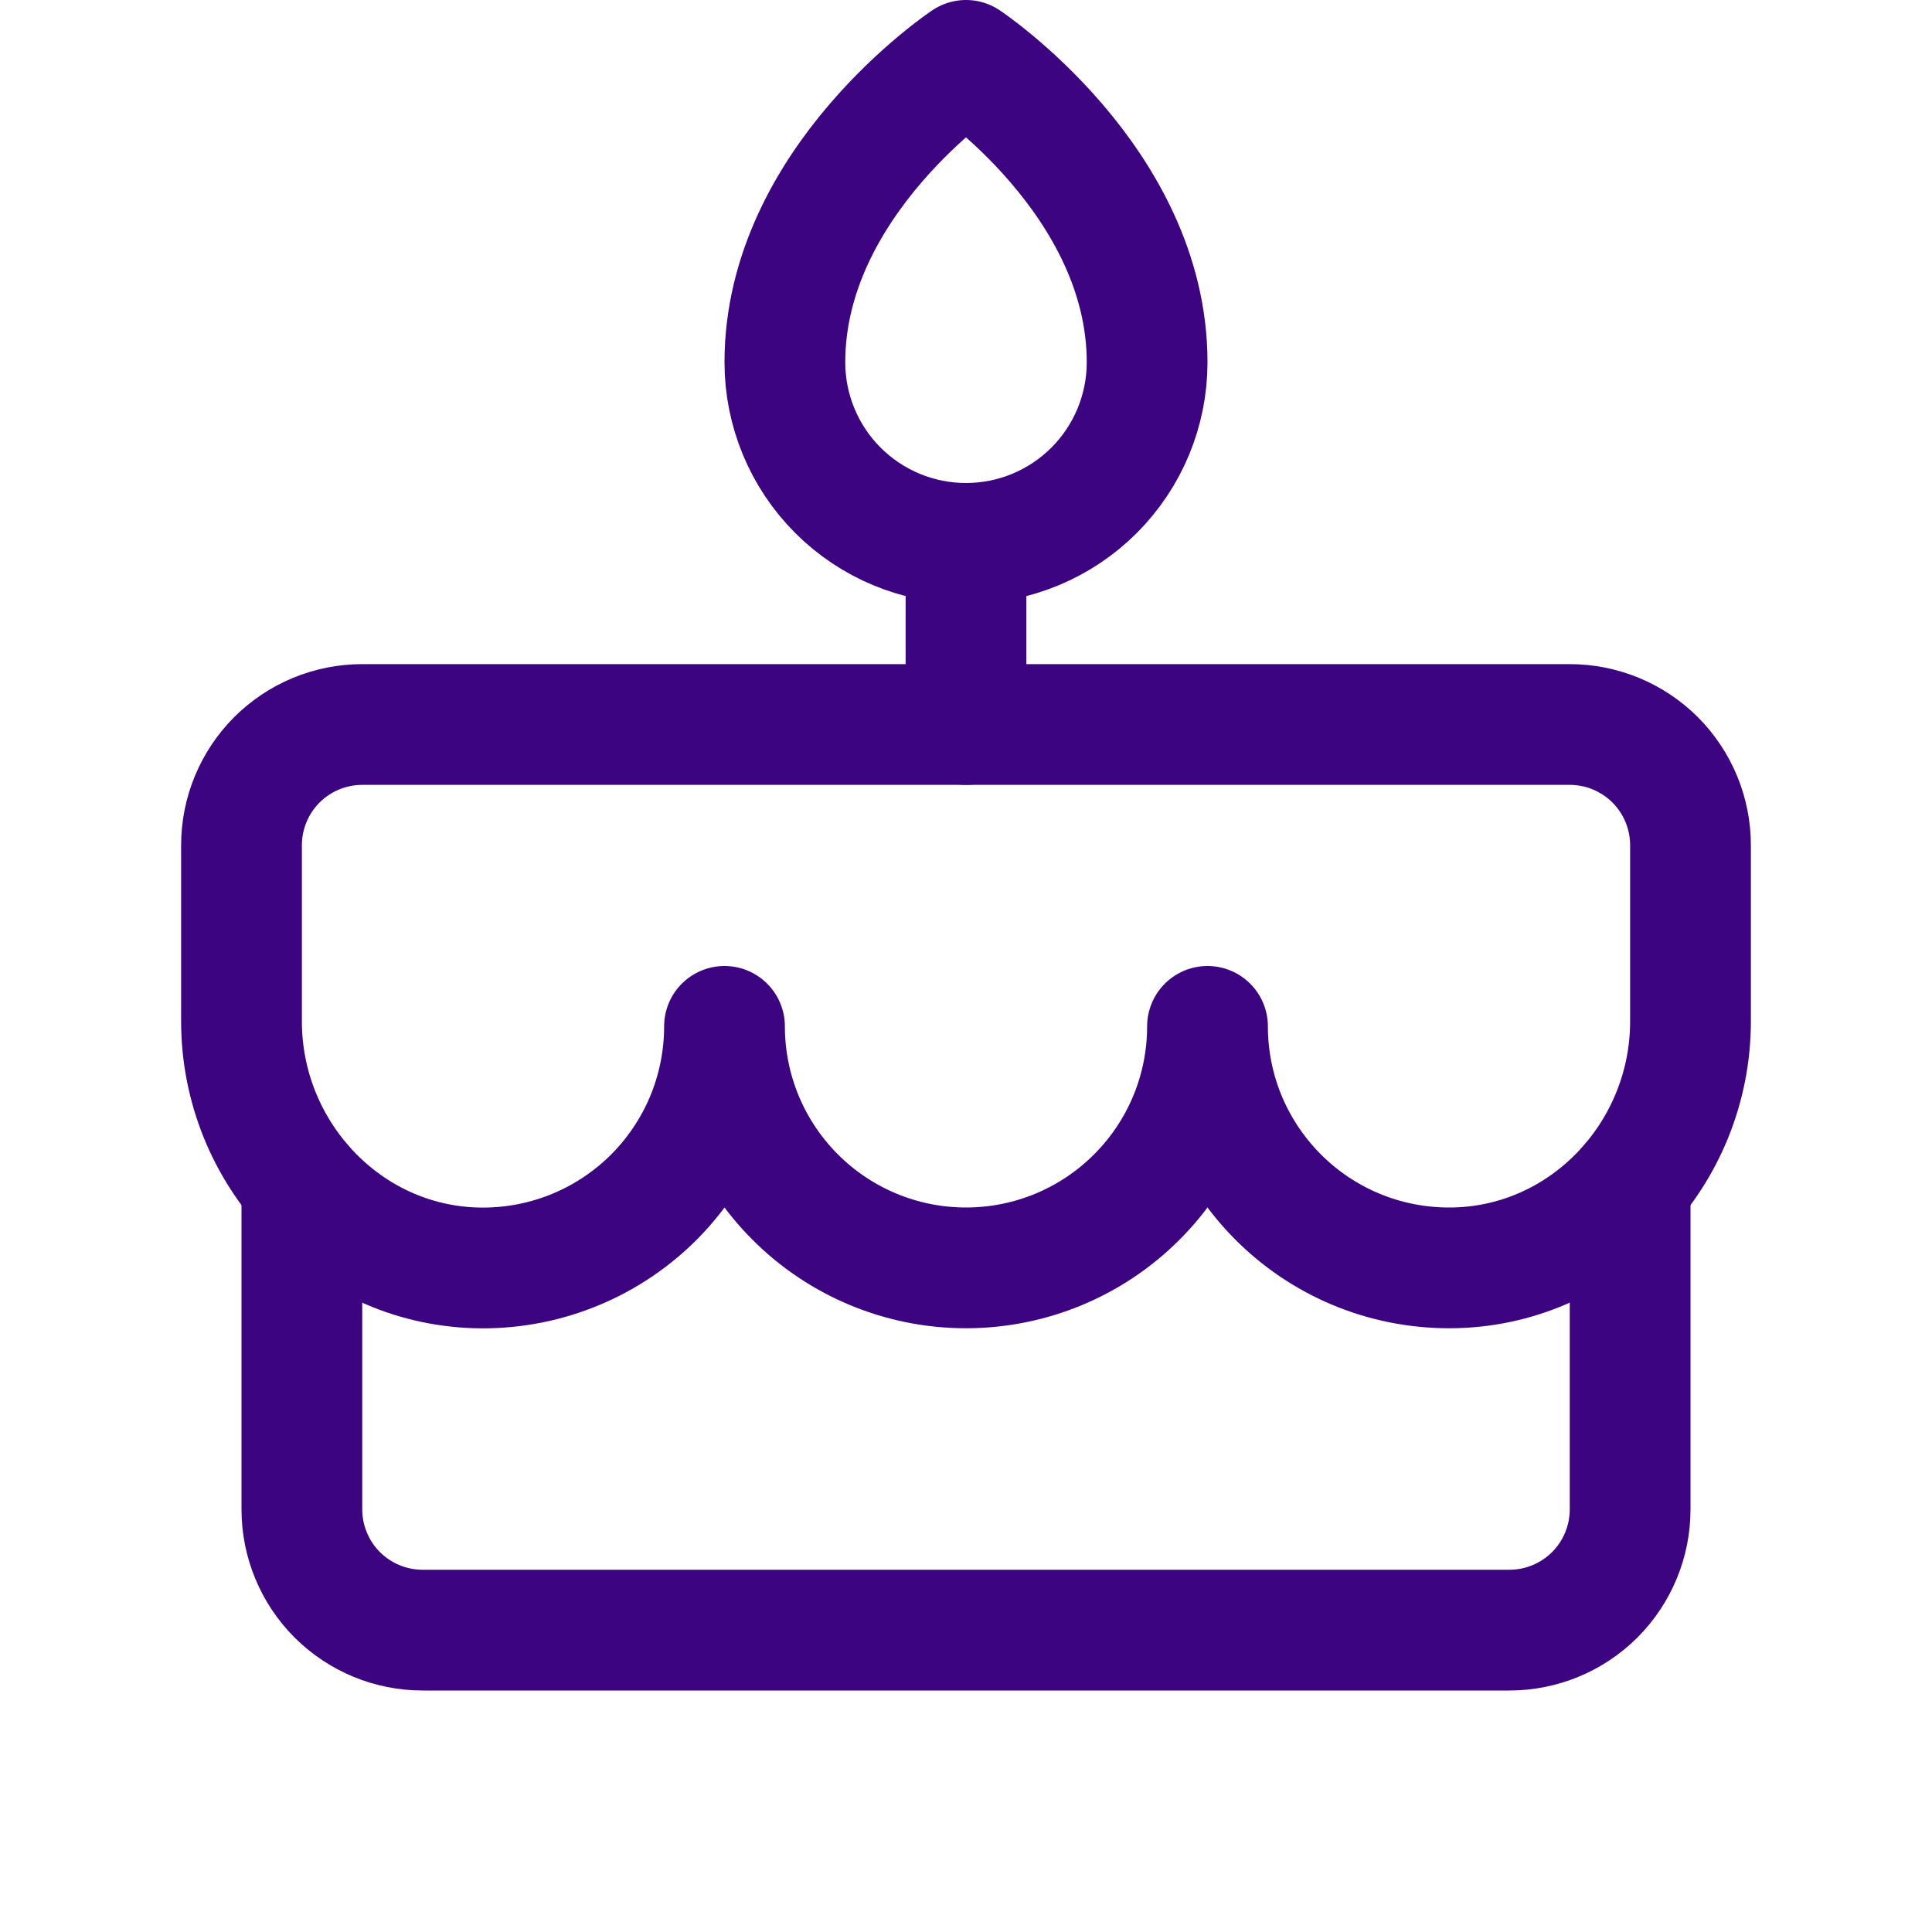 <svg width="24" height="24" viewBox="0 0 24 24" fill="none" xmlns="http://www.w3.org/2000/svg">
<g clip-path="url(#clip0_135_2419)">
<path d="M12 6.75V9" stroke="#3C0480" stroke-width="1.5" stroke-linecap="round" stroke-linejoin="round"/>
<path d="M4.5 9H19.5C19.898 9 20.279 9.158 20.561 9.439C20.842 9.721 21 10.102 21 10.5V12.687C21 14.322 19.718 15.704 18.084 15.749C17.683 15.76 17.284 15.691 16.911 15.546C16.537 15.4 16.196 15.181 15.909 14.901C15.621 14.621 15.393 14.287 15.236 13.918C15.08 13.548 15 13.151 15 12.75C15 13.546 14.684 14.309 14.121 14.871C13.559 15.434 12.796 15.75 12 15.75C11.204 15.75 10.441 15.434 9.879 14.871C9.316 14.309 9 13.546 9 12.75C9 13.151 8.92 13.548 8.764 13.918C8.608 14.287 8.379 14.622 8.092 14.902C7.804 15.181 7.463 15.401 7.09 15.546C6.716 15.692 6.317 15.761 5.916 15.75C4.282 15.704 3 14.322 3 12.687V10.5C3 10.102 3.158 9.721 3.439 9.439C3.721 9.158 4.102 9 4.5 9Z" stroke="#3C0480" stroke-width="1.5" stroke-linecap="round" stroke-linejoin="round"/>
<path d="M20.25 14.71V18.75C20.25 19.148 20.092 19.529 19.811 19.811C19.529 20.092 19.148 20.25 18.75 20.25H5.25C4.852 20.25 4.471 20.092 4.189 19.811C3.908 19.529 3.75 19.148 3.75 18.75V14.71" stroke="#3C0480" stroke-width="1.5" stroke-linecap="round" stroke-linejoin="round"/>
<path d="M14.25 4.5C14.25 5.097 14.013 5.669 13.591 6.091C13.169 6.513 12.597 6.75 12 6.75C11.403 6.75 10.831 6.513 10.409 6.091C9.987 5.669 9.75 5.097 9.75 4.5C9.75 2.25 12 0.75 12 0.75C12 0.75 14.25 2.25 14.25 4.5Z" stroke="#3C0480" stroke-width="1.5" stroke-linecap="round" stroke-linejoin="round"/>
</g>
<defs>
<clipPath id="clip0_135_2419">
<rect width="24" height="24" fill="white"/>
</clipPath>
</defs>
</svg>
